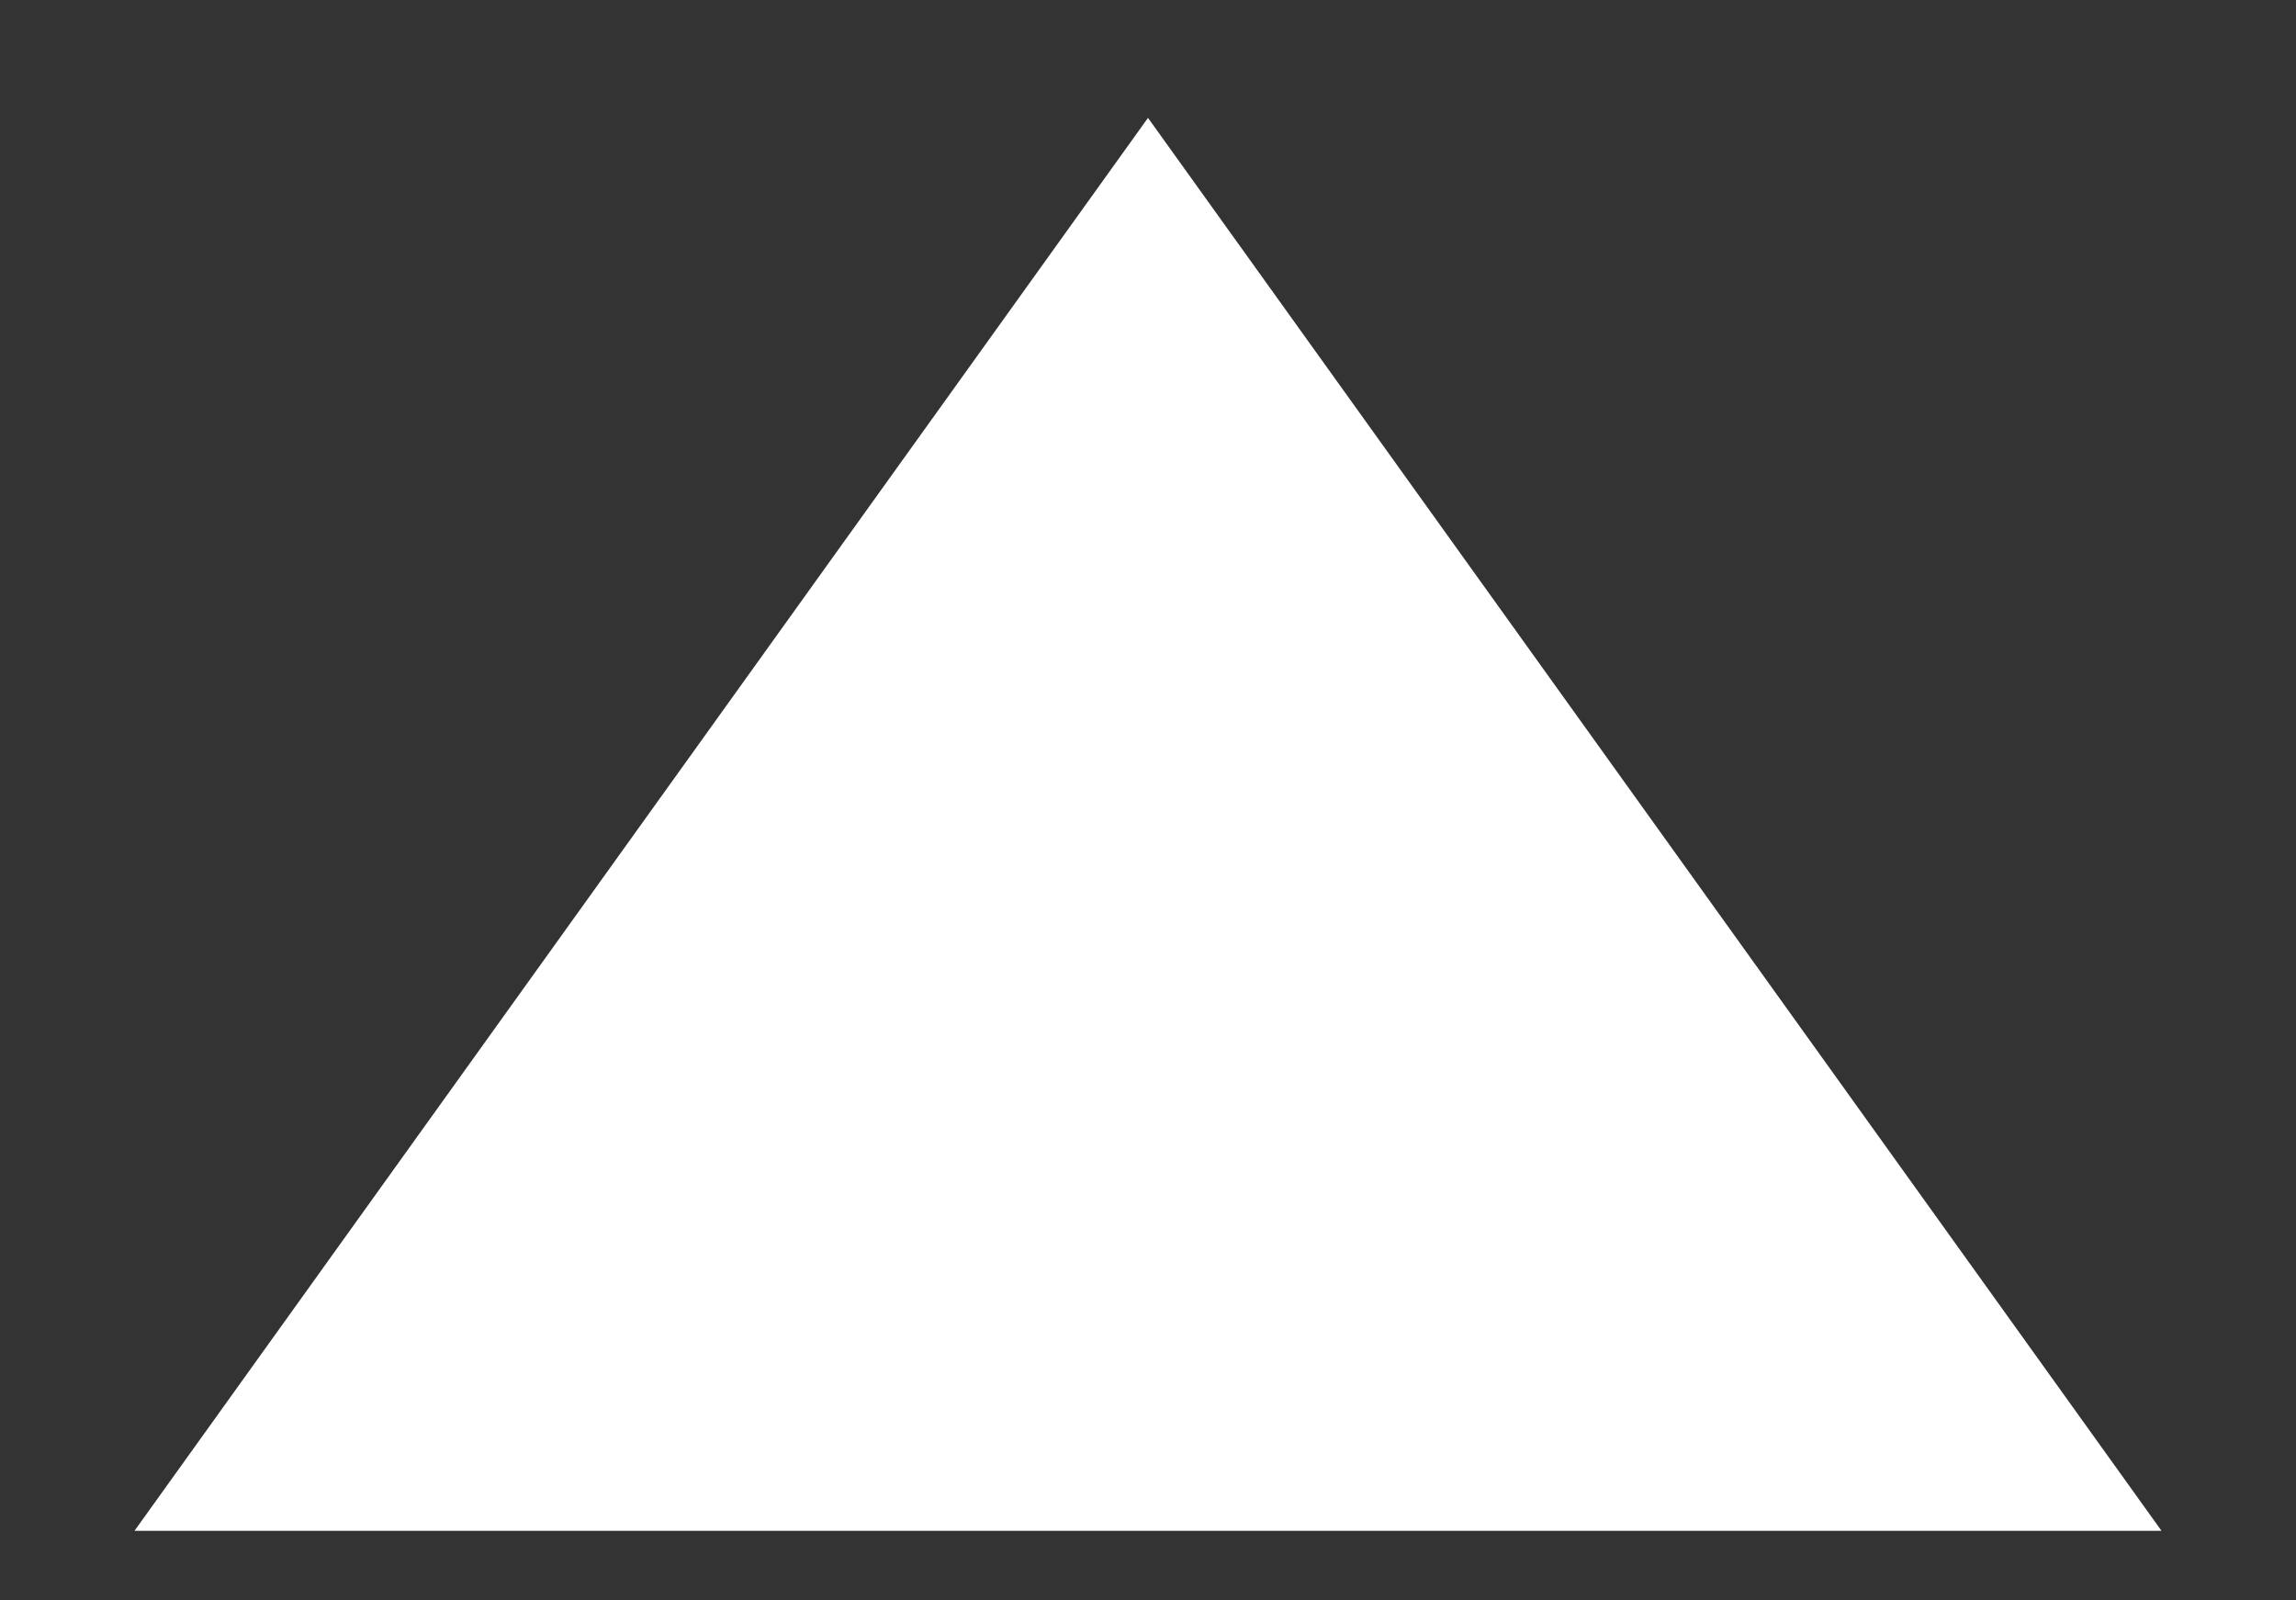 ﻿<?xml version="1.0" encoding="utf-8"?>
<svg version="1.1" xmlns:xlink="http://www.w3.org/1999/xlink" width="33px" height="23px" xmlns="http://www.w3.org/2000/svg">
  <rect width="100%" height="100%" fill="#333333" stroke="none"/>
  <g transform="matrix(1 0 0 1 -1210 -3207 )">
    <path d="M 1211.933 3229  L 1226.5 3208.694  L 1241.067 3229  L 1211.933 3229  Z " fill-rule="nonzero" fill="#ffffff" stroke="none" />
  </g>
</svg>